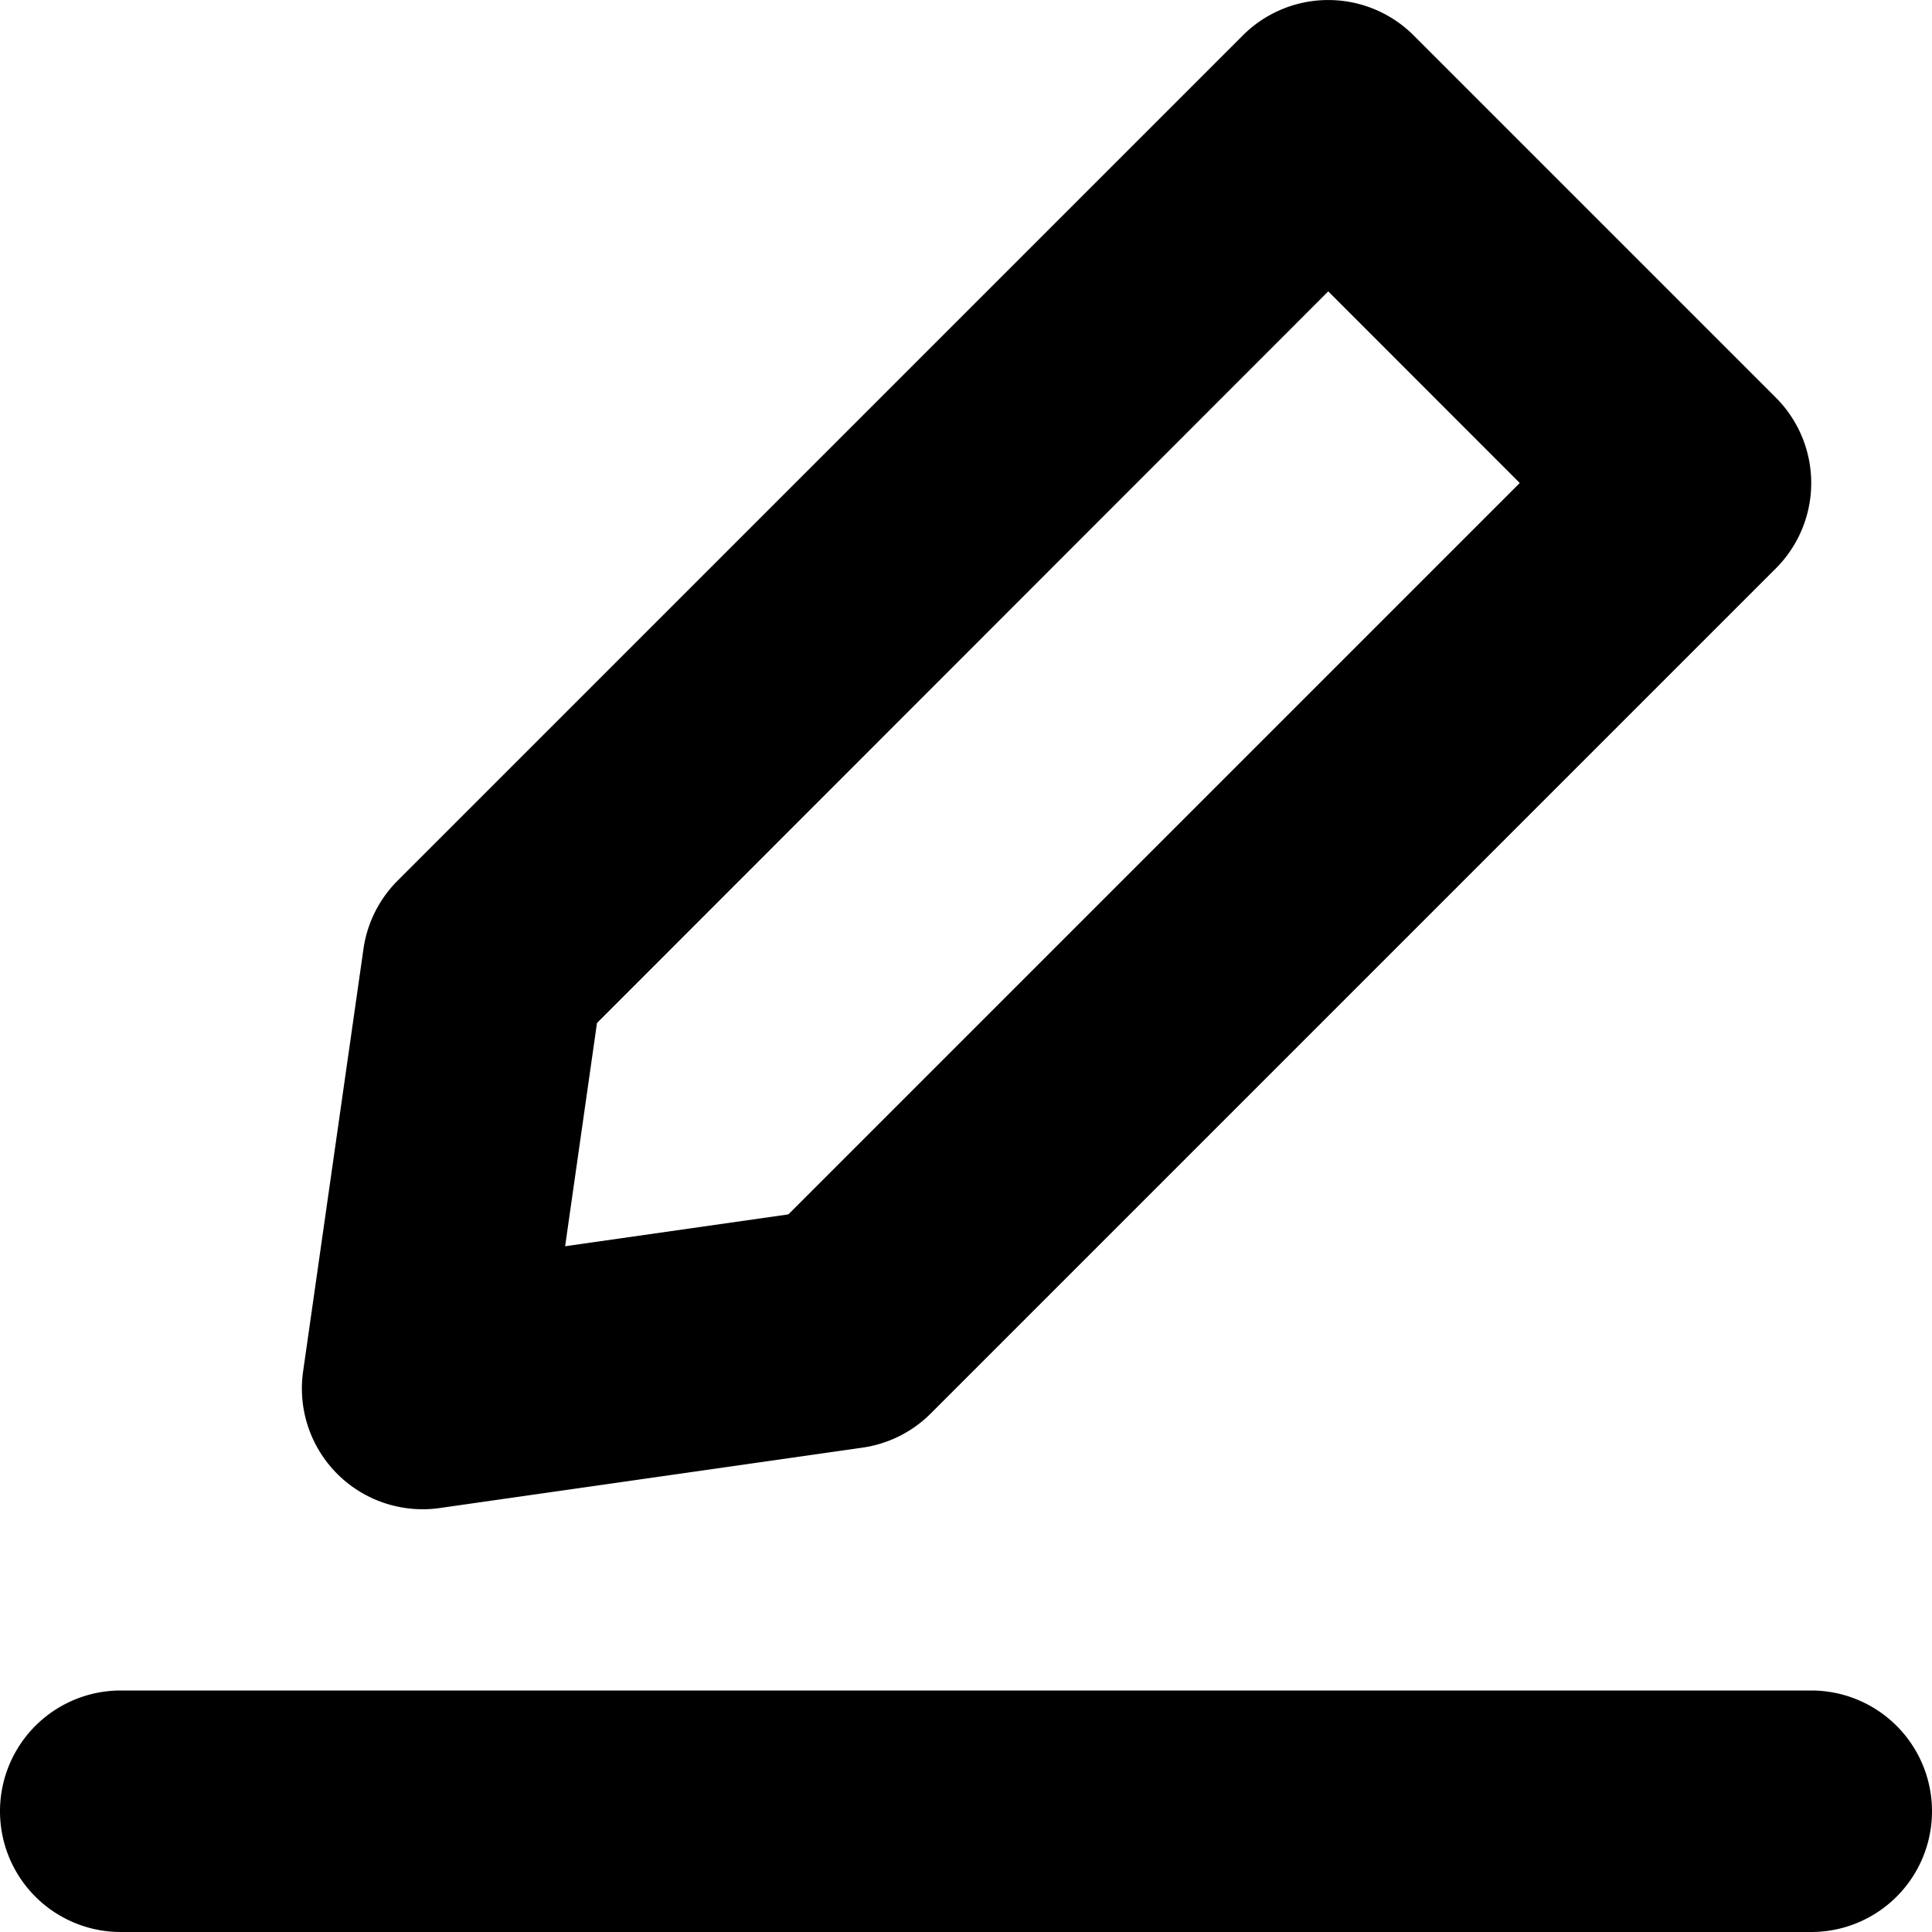 <svg width="16" height="16" viewBox="0 0 16 16" fill="none" xmlns="http://www.w3.org/2000/svg">
    <path fill-rule="evenodd" clip-rule="evenodd" d="M11.707.293a1 1 0 00-1.414 0l-7 7a1 1 0 00-.283.566l-.5 3.5a1 1 0 001.131 1.13l3.5-.5a1 1 0 00.566-.282l7-7a1 1 0 000-1.414l-3-3zM4.68 10.322l.264-1.85L11 2.413 12.586 4l-6.057 6.057-1.85.264zM1 14a1 1 0 100 2h14a1 1 0 100-2H1z" fill="currentColor"/>
</svg>
